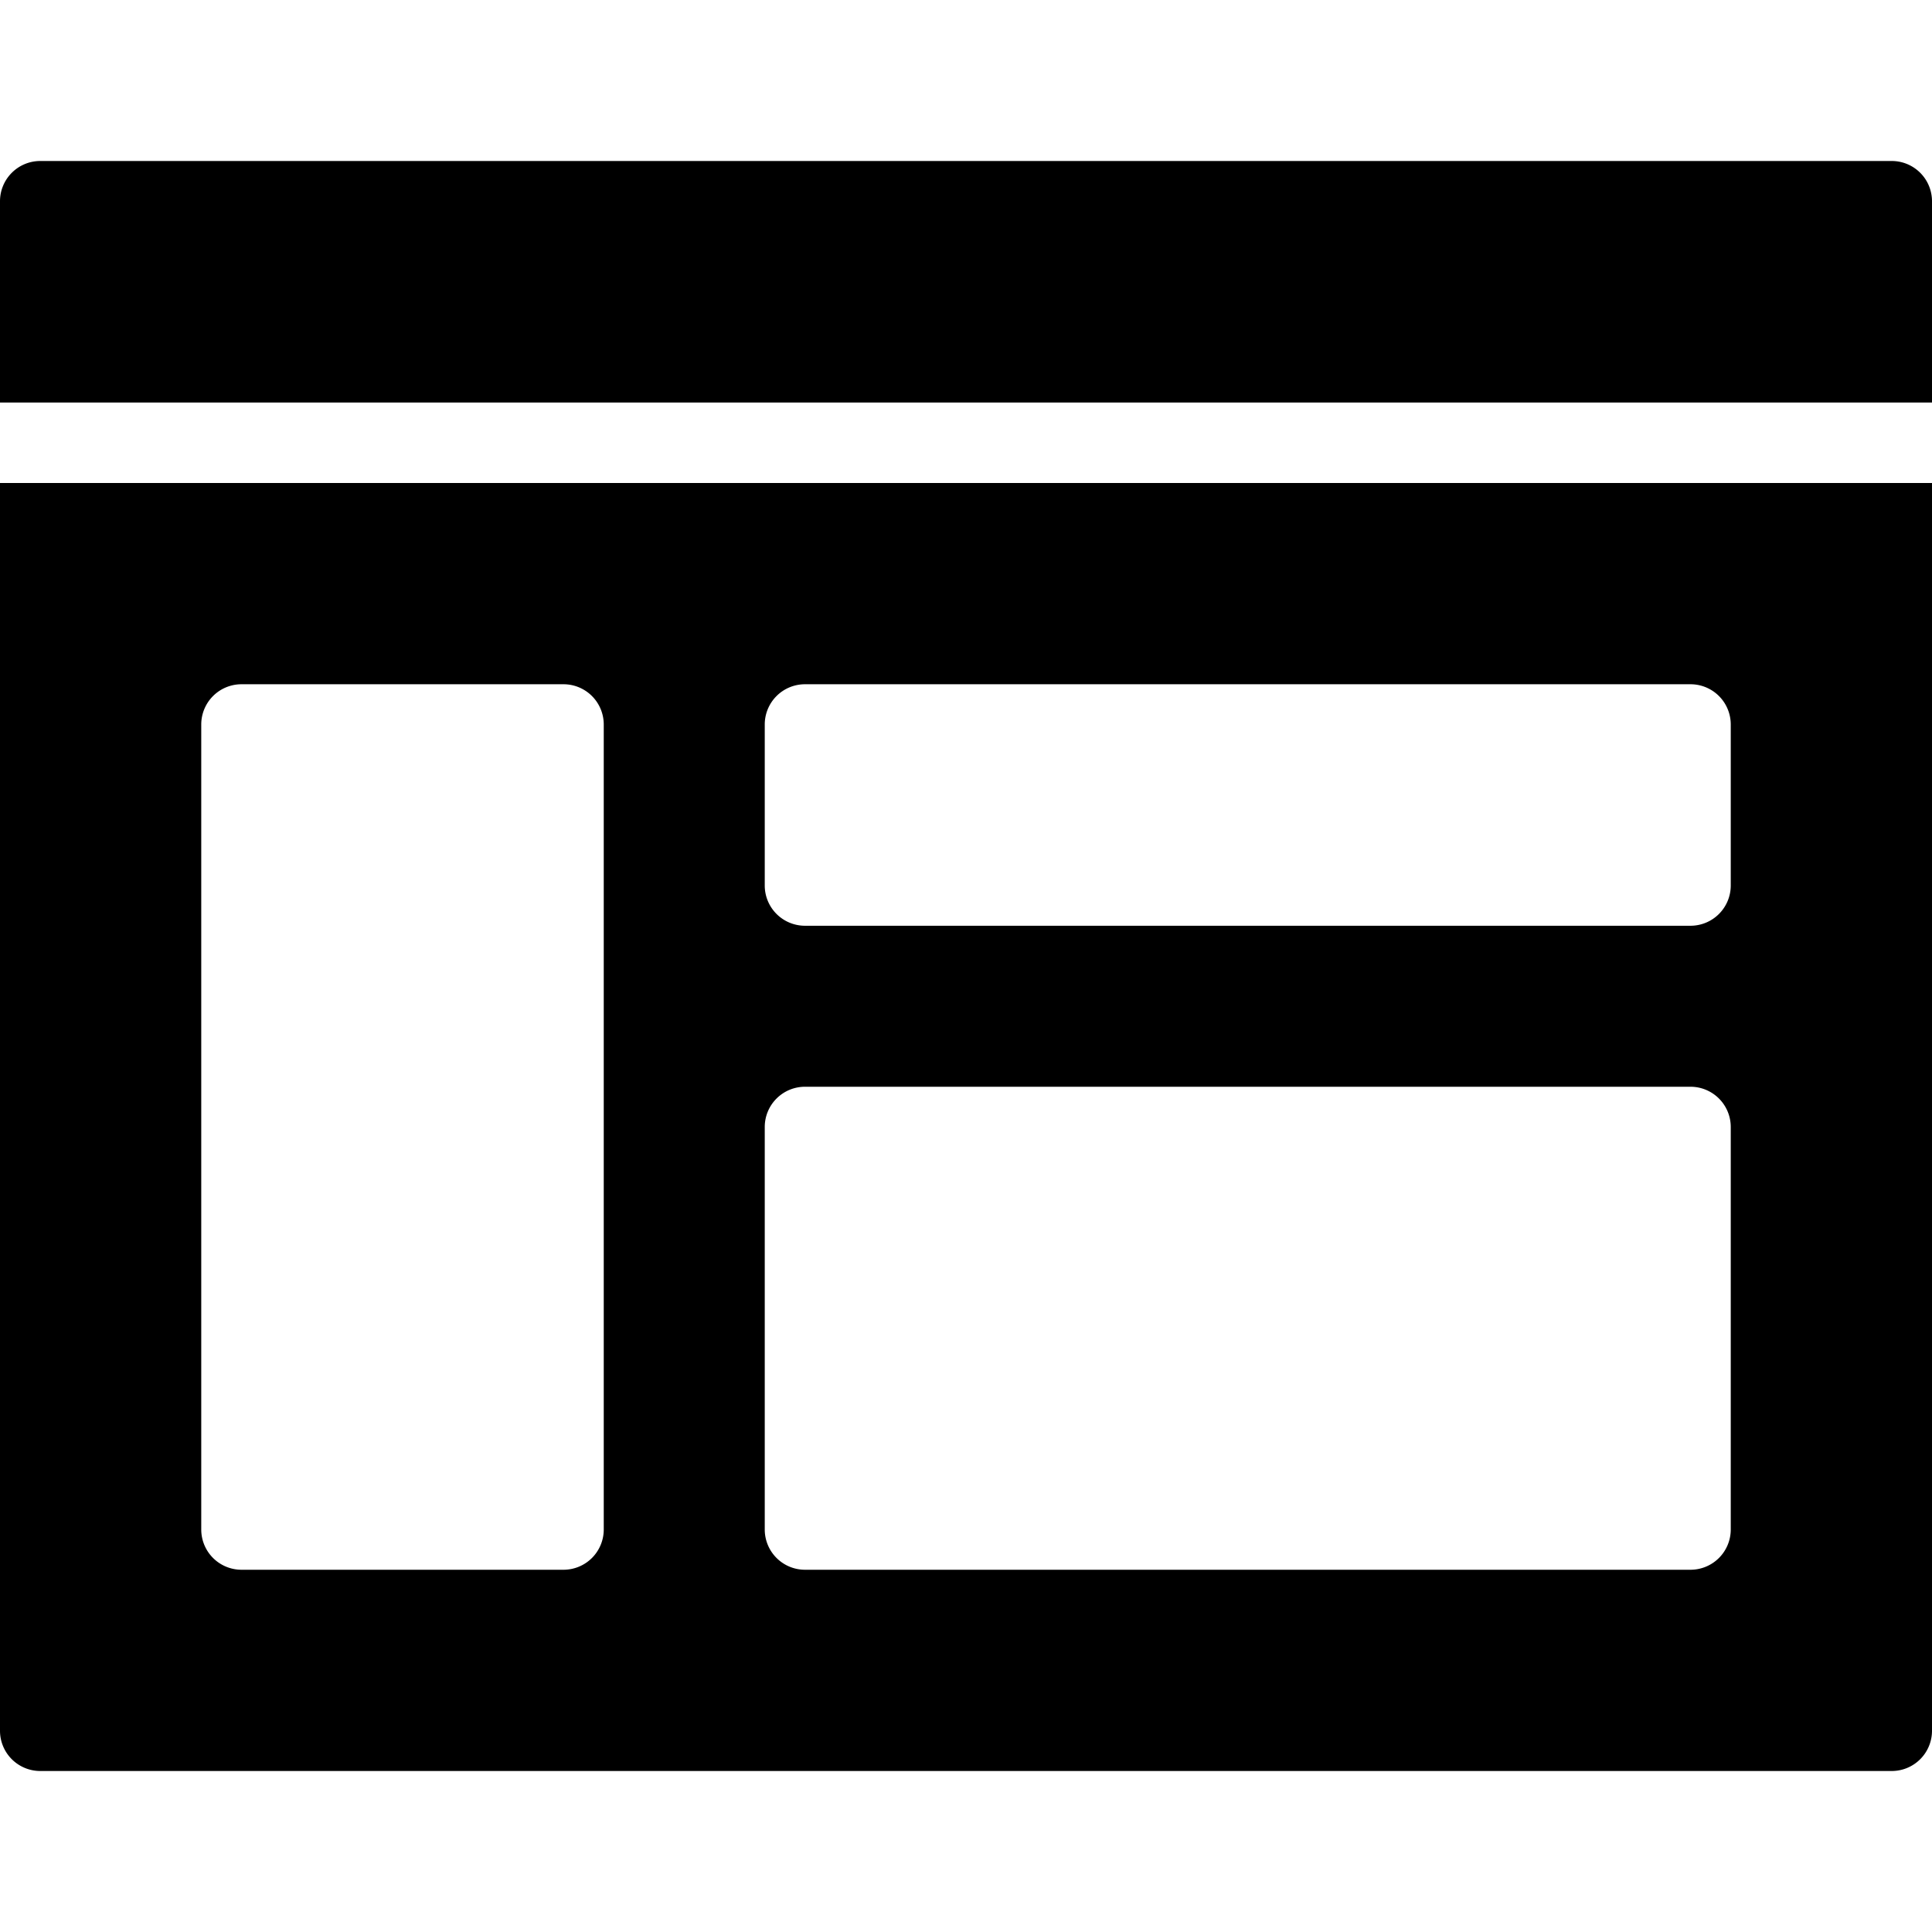 <svg data-name="product menu icons" xmlns="http://www.w3.org/2000/svg" viewBox="0 0 48 48">
    <path d="M47 4H1a1 1 0 0 0-1 1v5h48V5a1 1 0 0 0-1-1zM0 43a1 1 0 0 0 1 1h46a1 1 0 0 0 1-1V12H0zm19-25a1 1 0 0 1 1-1h22a1 1 0 0 1 1 1v4a1 1 0 0 1-1 1H20a1 1 0 0 1-1-1zm0 10a1 1 0 0 1 1-1h22a1 1 0 0 1 1 1v10a1 1 0 0 1-1 1H20a1 1 0 0 1-1-1zM5 18a1 1 0 0 1 1-1h8a1 1 0 0 1 1 1v20a1 1 0 0 1-1 1H6a1 1 0 0 1-1-1z"/>
</svg>
